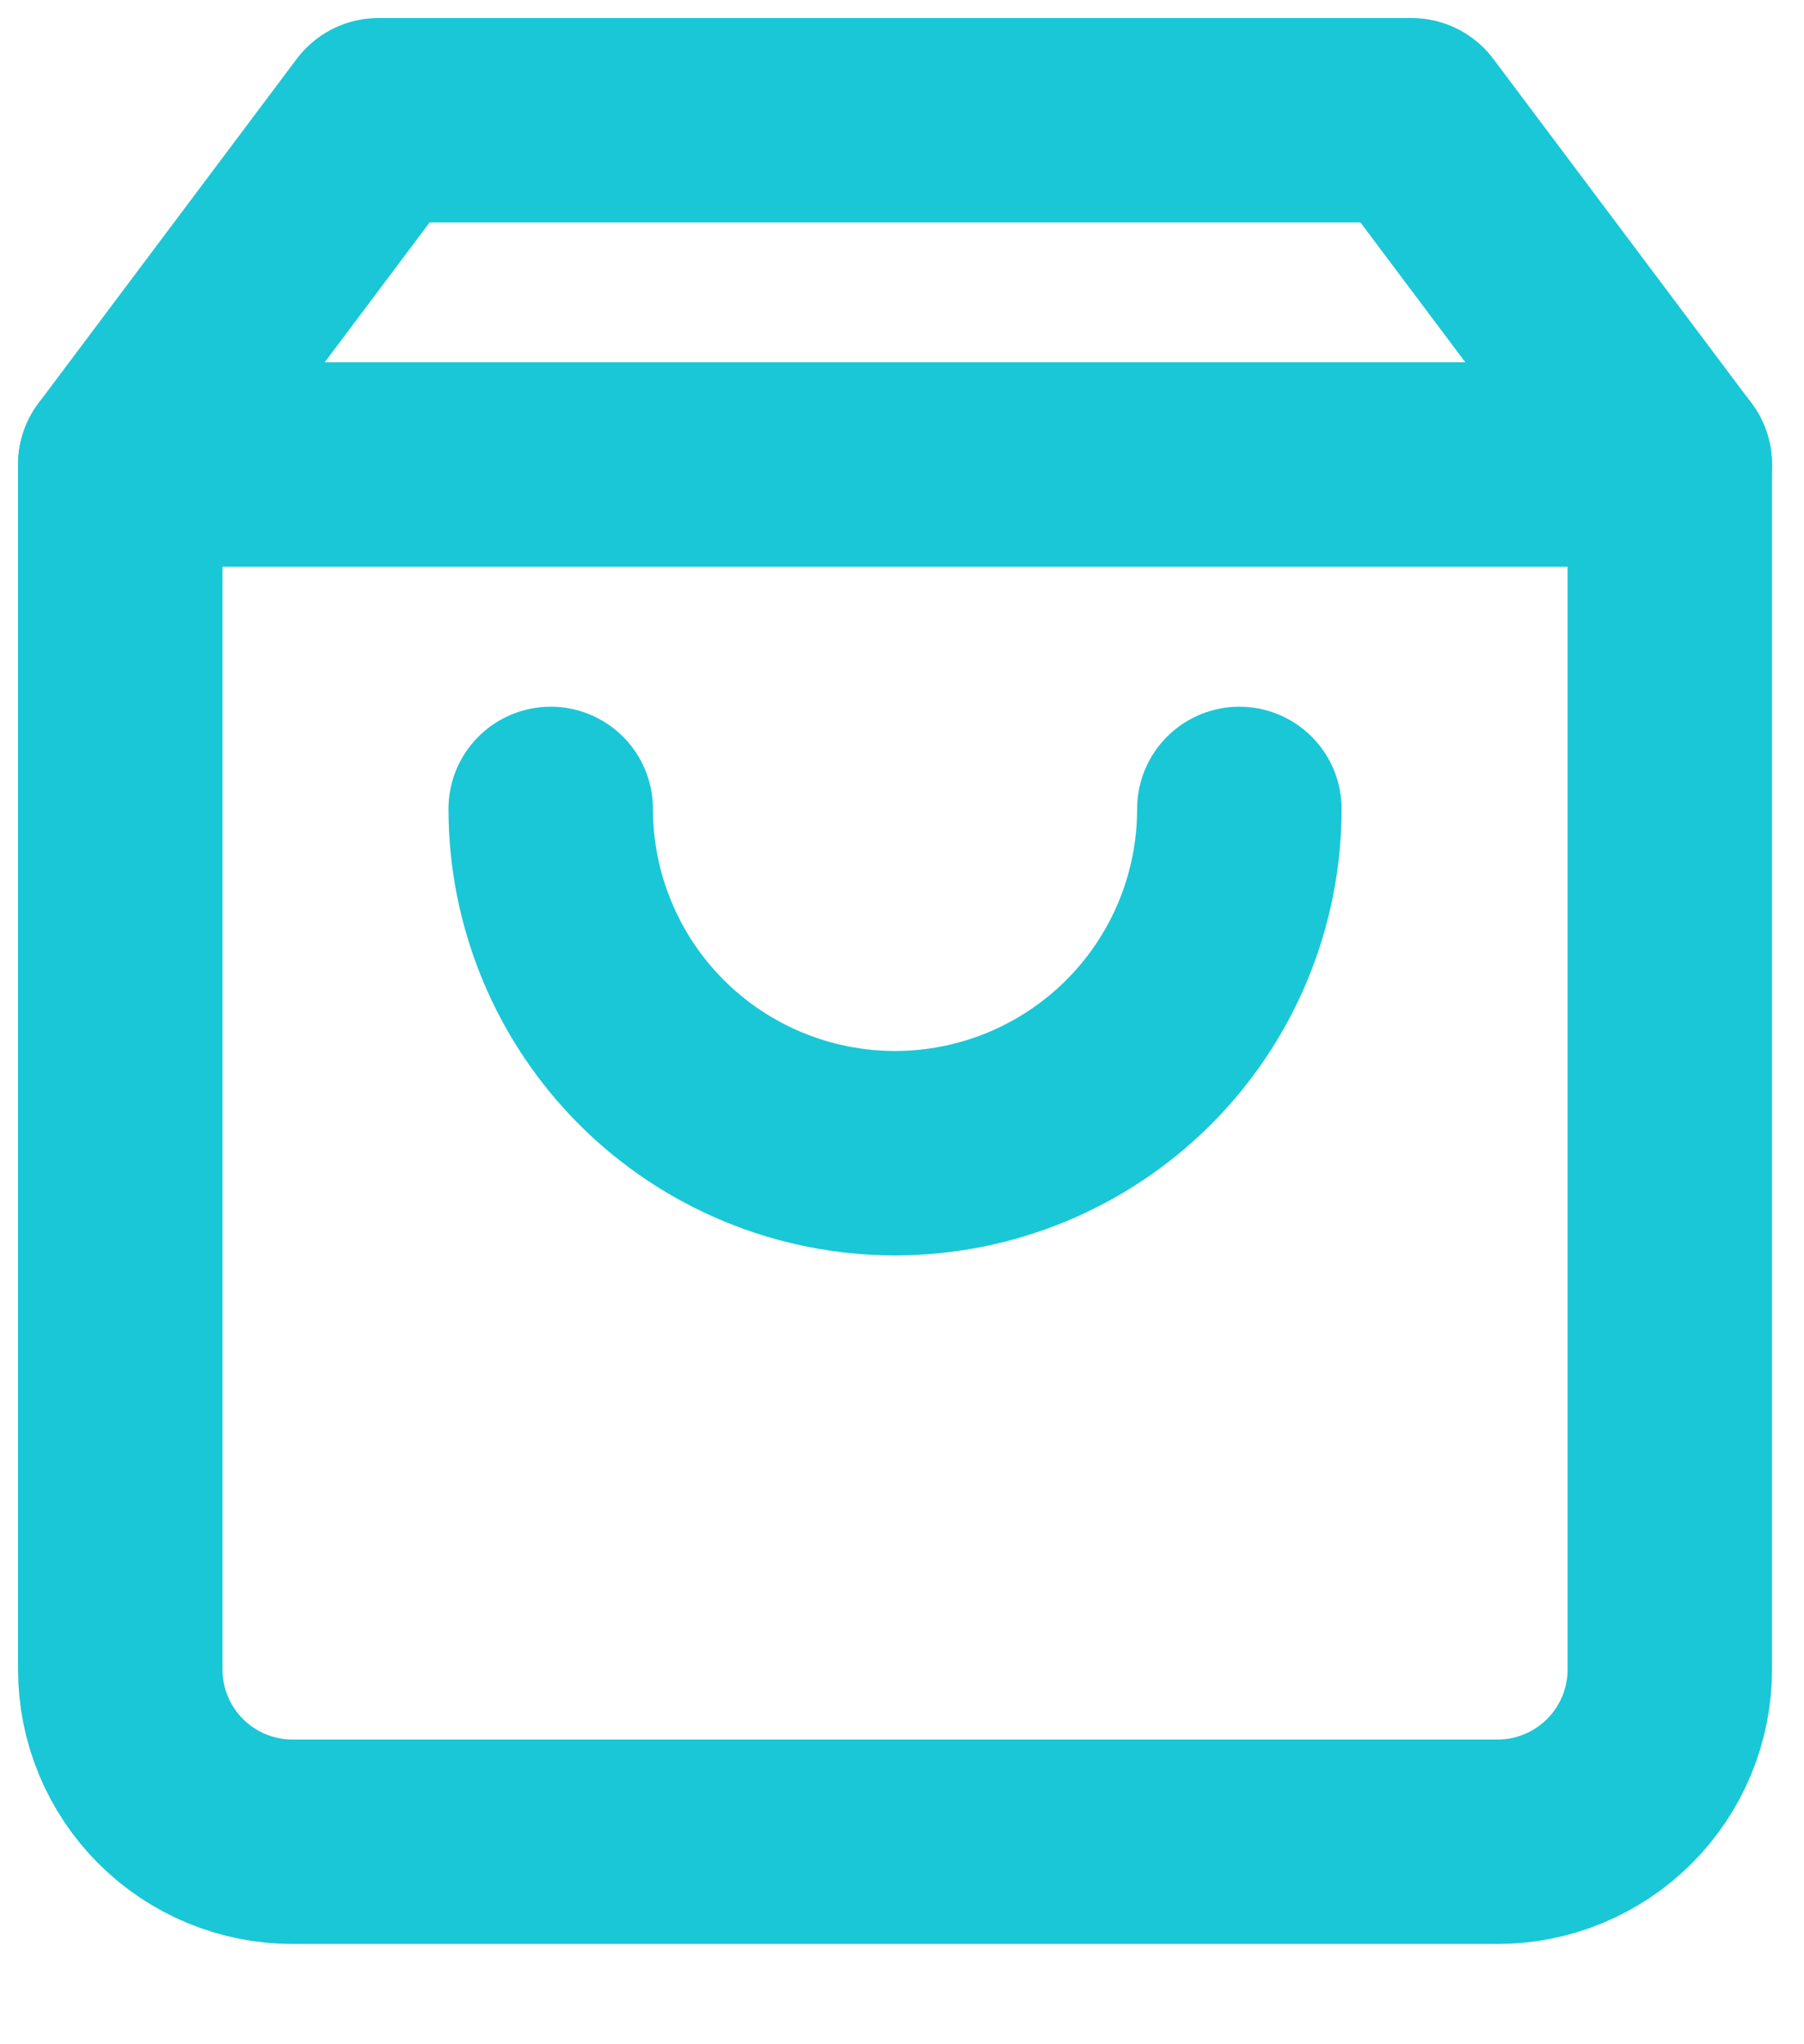 <svg width="15" height="17" viewBox="0 0 15 17" fill="none" xmlns="http://www.w3.org/2000/svg">
<path d="M3.147 1L1 3.863V13.884C1 14.264 1.151 14.628 1.419 14.896C1.688 15.165 2.052 15.316 2.432 15.316H12.453C12.832 15.316 13.196 15.165 13.465 14.896C13.733 14.628 13.884 14.264 13.884 13.884V3.863L11.737 1H3.147Z" stroke="#1AC7D6" stroke-width="1.7" stroke-linecap="round" stroke-linejoin="round"/>
<path d="M1 3.863H13.884" stroke="#1AC7D6" stroke-width="1.7" stroke-linecap="round" stroke-linejoin="round"/>
<path d="M10.305 6.727C10.305 7.486 10.004 8.214 9.467 8.751C8.93 9.288 8.201 9.59 7.442 9.59C6.683 9.59 5.954 9.288 5.417 8.751C4.881 8.214 4.579 7.486 4.579 6.727" stroke="#1AC7D6" stroke-width="1.7" stroke-linecap="round" stroke-linejoin="round"/>
</svg>
